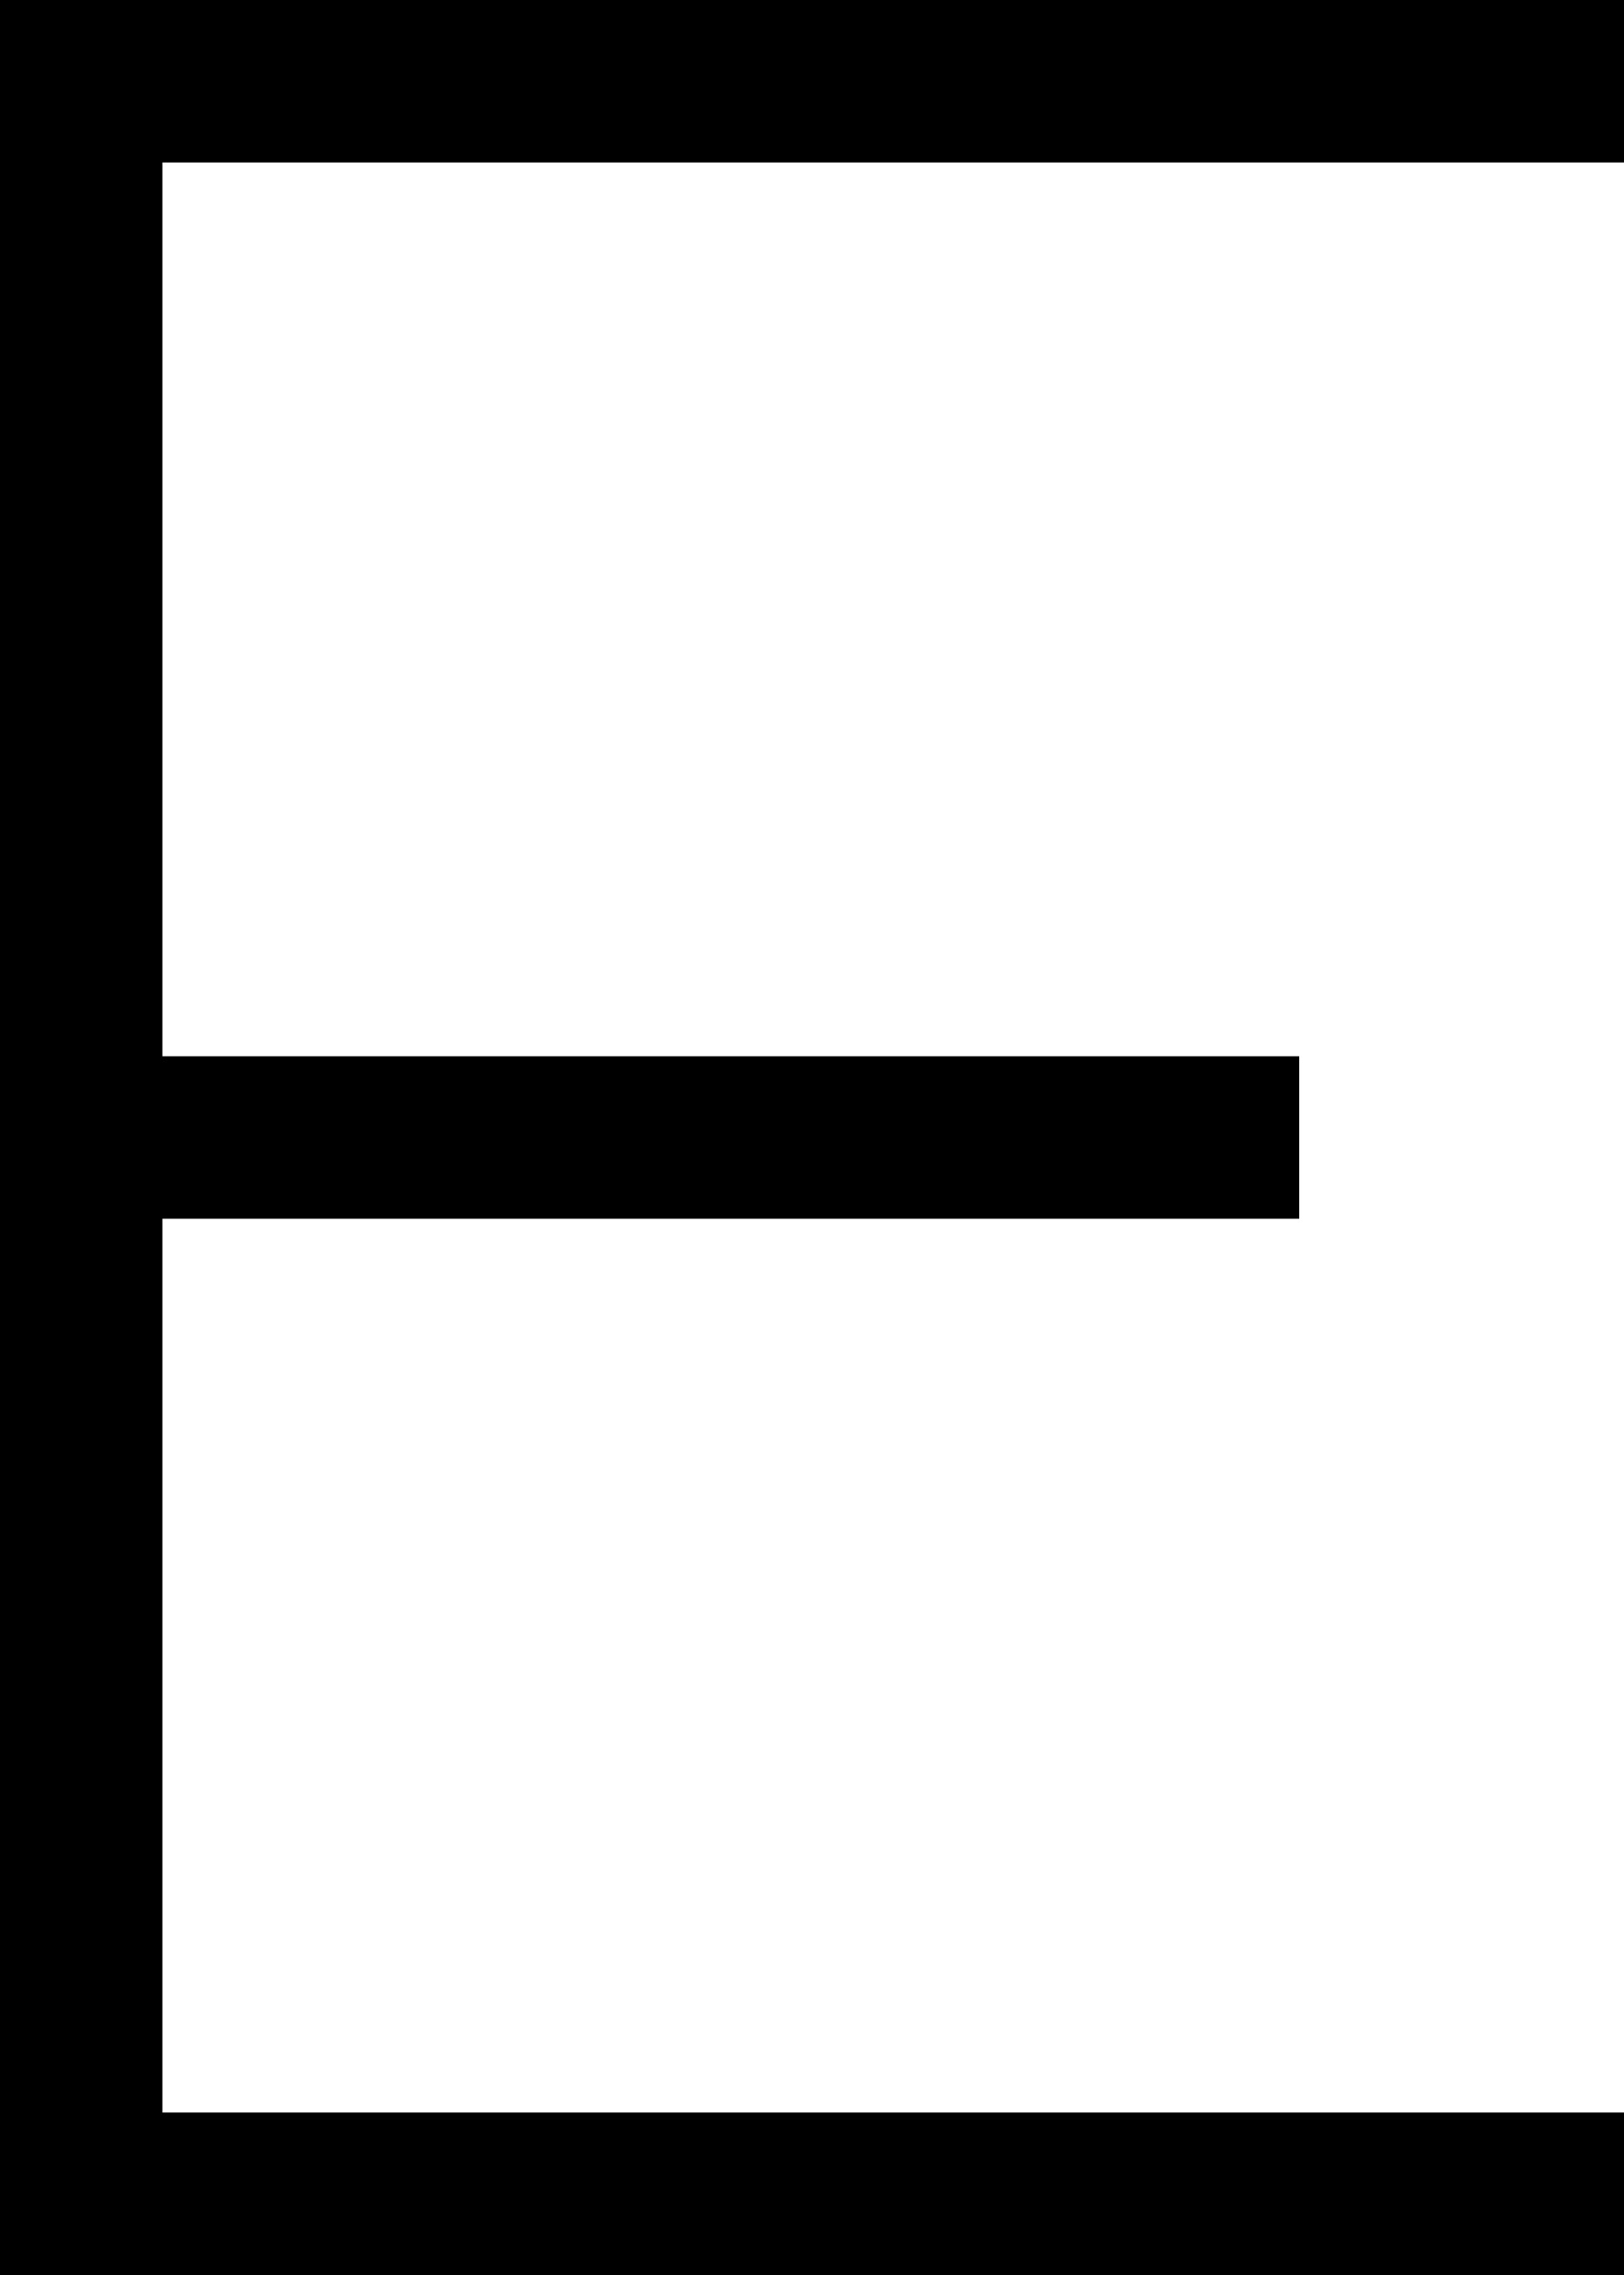 <svg viewBox="0 0 320 448">
  <path
    d="M 16 0 L 0 0 L 0 16 L 0 224 L 0 432 L 0 448 L 16 448 L 304 448 L 320 448 L 320 416 L 304 416 L 32 416 L 32 240 L 240 240 L 256 240 L 256 208 L 240 208 L 32 208 L 32 32 L 304 32 L 320 32 L 320 0 L 304 0 L 16 0 L 16 0 Z"
  />
</svg>
